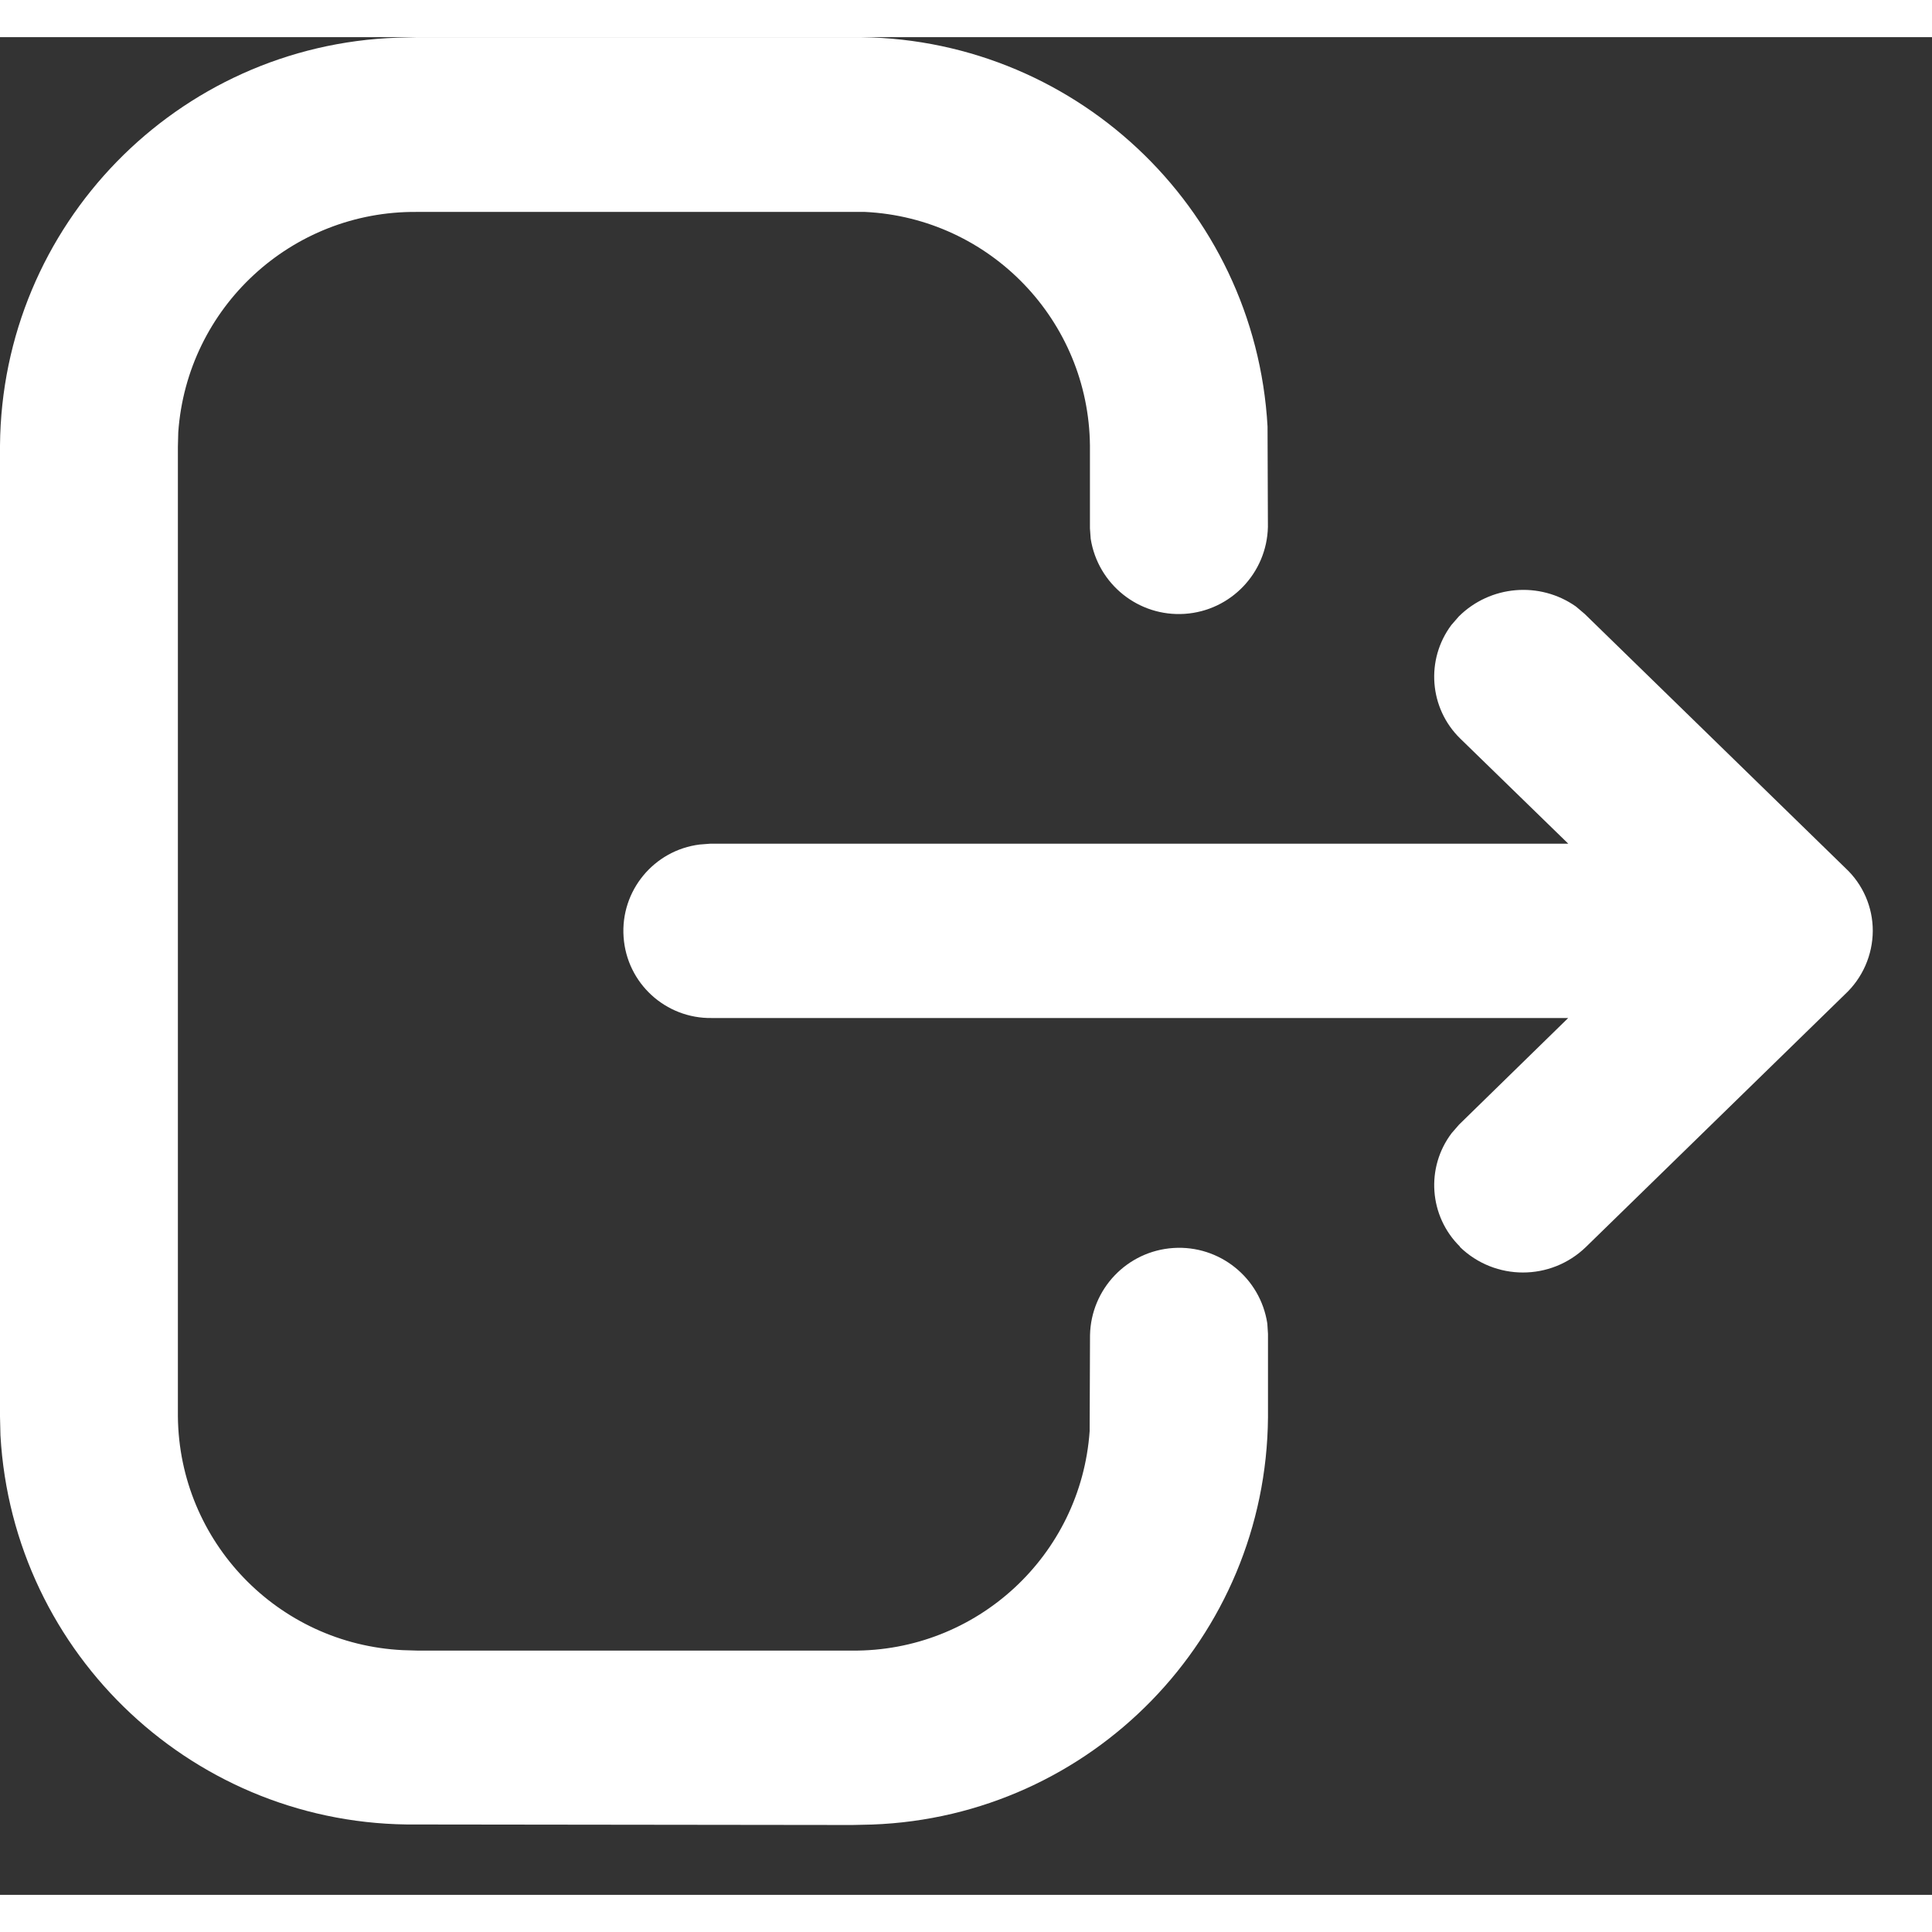 <svg width="20" height="20" viewBox="0 0 26 25" fill="none" xmlns="http://www.w3.org/2000/svg">
<rect x="0" y="0" width="26" height="25" fill="#333333" stroke="none"/>
<path fill-rule="evenodd" clip-rule="evenodd" d="M5.611 24.053C2.643 24.087 0.173 21.779 0.006 18.815L0 18.564V5.498C0.023 2.531 2.381 0.109 5.347 0.007L5.604 0H11.452C14.421 -0.034 16.891 2.274 17.058 5.239L17.063 6.592C17.048 7.213 16.562 7.72 15.943 7.761C15.323 7.802 14.775 7.363 14.678 6.75L14.668 6.611V5.498C14.652 3.814 13.324 2.434 11.641 2.352H11.441H5.609C3.923 2.337 2.517 3.637 2.399 5.318L2.394 5.512V18.563C2.411 20.247 3.739 21.626 5.421 21.707L5.621 21.713H11.464C13.144 21.729 14.546 20.435 14.664 18.76L14.669 17.468C14.682 16.845 15.169 16.336 15.79 16.295C16.412 16.254 16.961 16.695 17.055 17.311L17.064 17.45V18.576C17.039 21.533 14.691 23.947 11.735 24.054L11.47 24.06L5.611 24.053ZM19.648 16.277C19.232 15.868 19.184 15.214 19.536 14.749L19.636 14.634L21.104 13.2H9.58C8.957 13.21 8.435 12.732 8.392 12.11C8.348 11.489 8.799 10.942 9.417 10.865L9.56 10.854H21.105L19.651 9.439C19.234 9.032 19.183 8.378 19.532 7.911L19.632 7.796C20.055 7.376 20.72 7.319 21.208 7.662L21.326 7.762L24.836 11.183C25.071 11.402 25.204 11.708 25.203 12.029C25.201 12.353 25.065 12.662 24.828 12.882L21.342 16.282C20.87 16.739 20.12 16.739 19.648 16.282V16.277Z" fill="white"/>
</svg>
